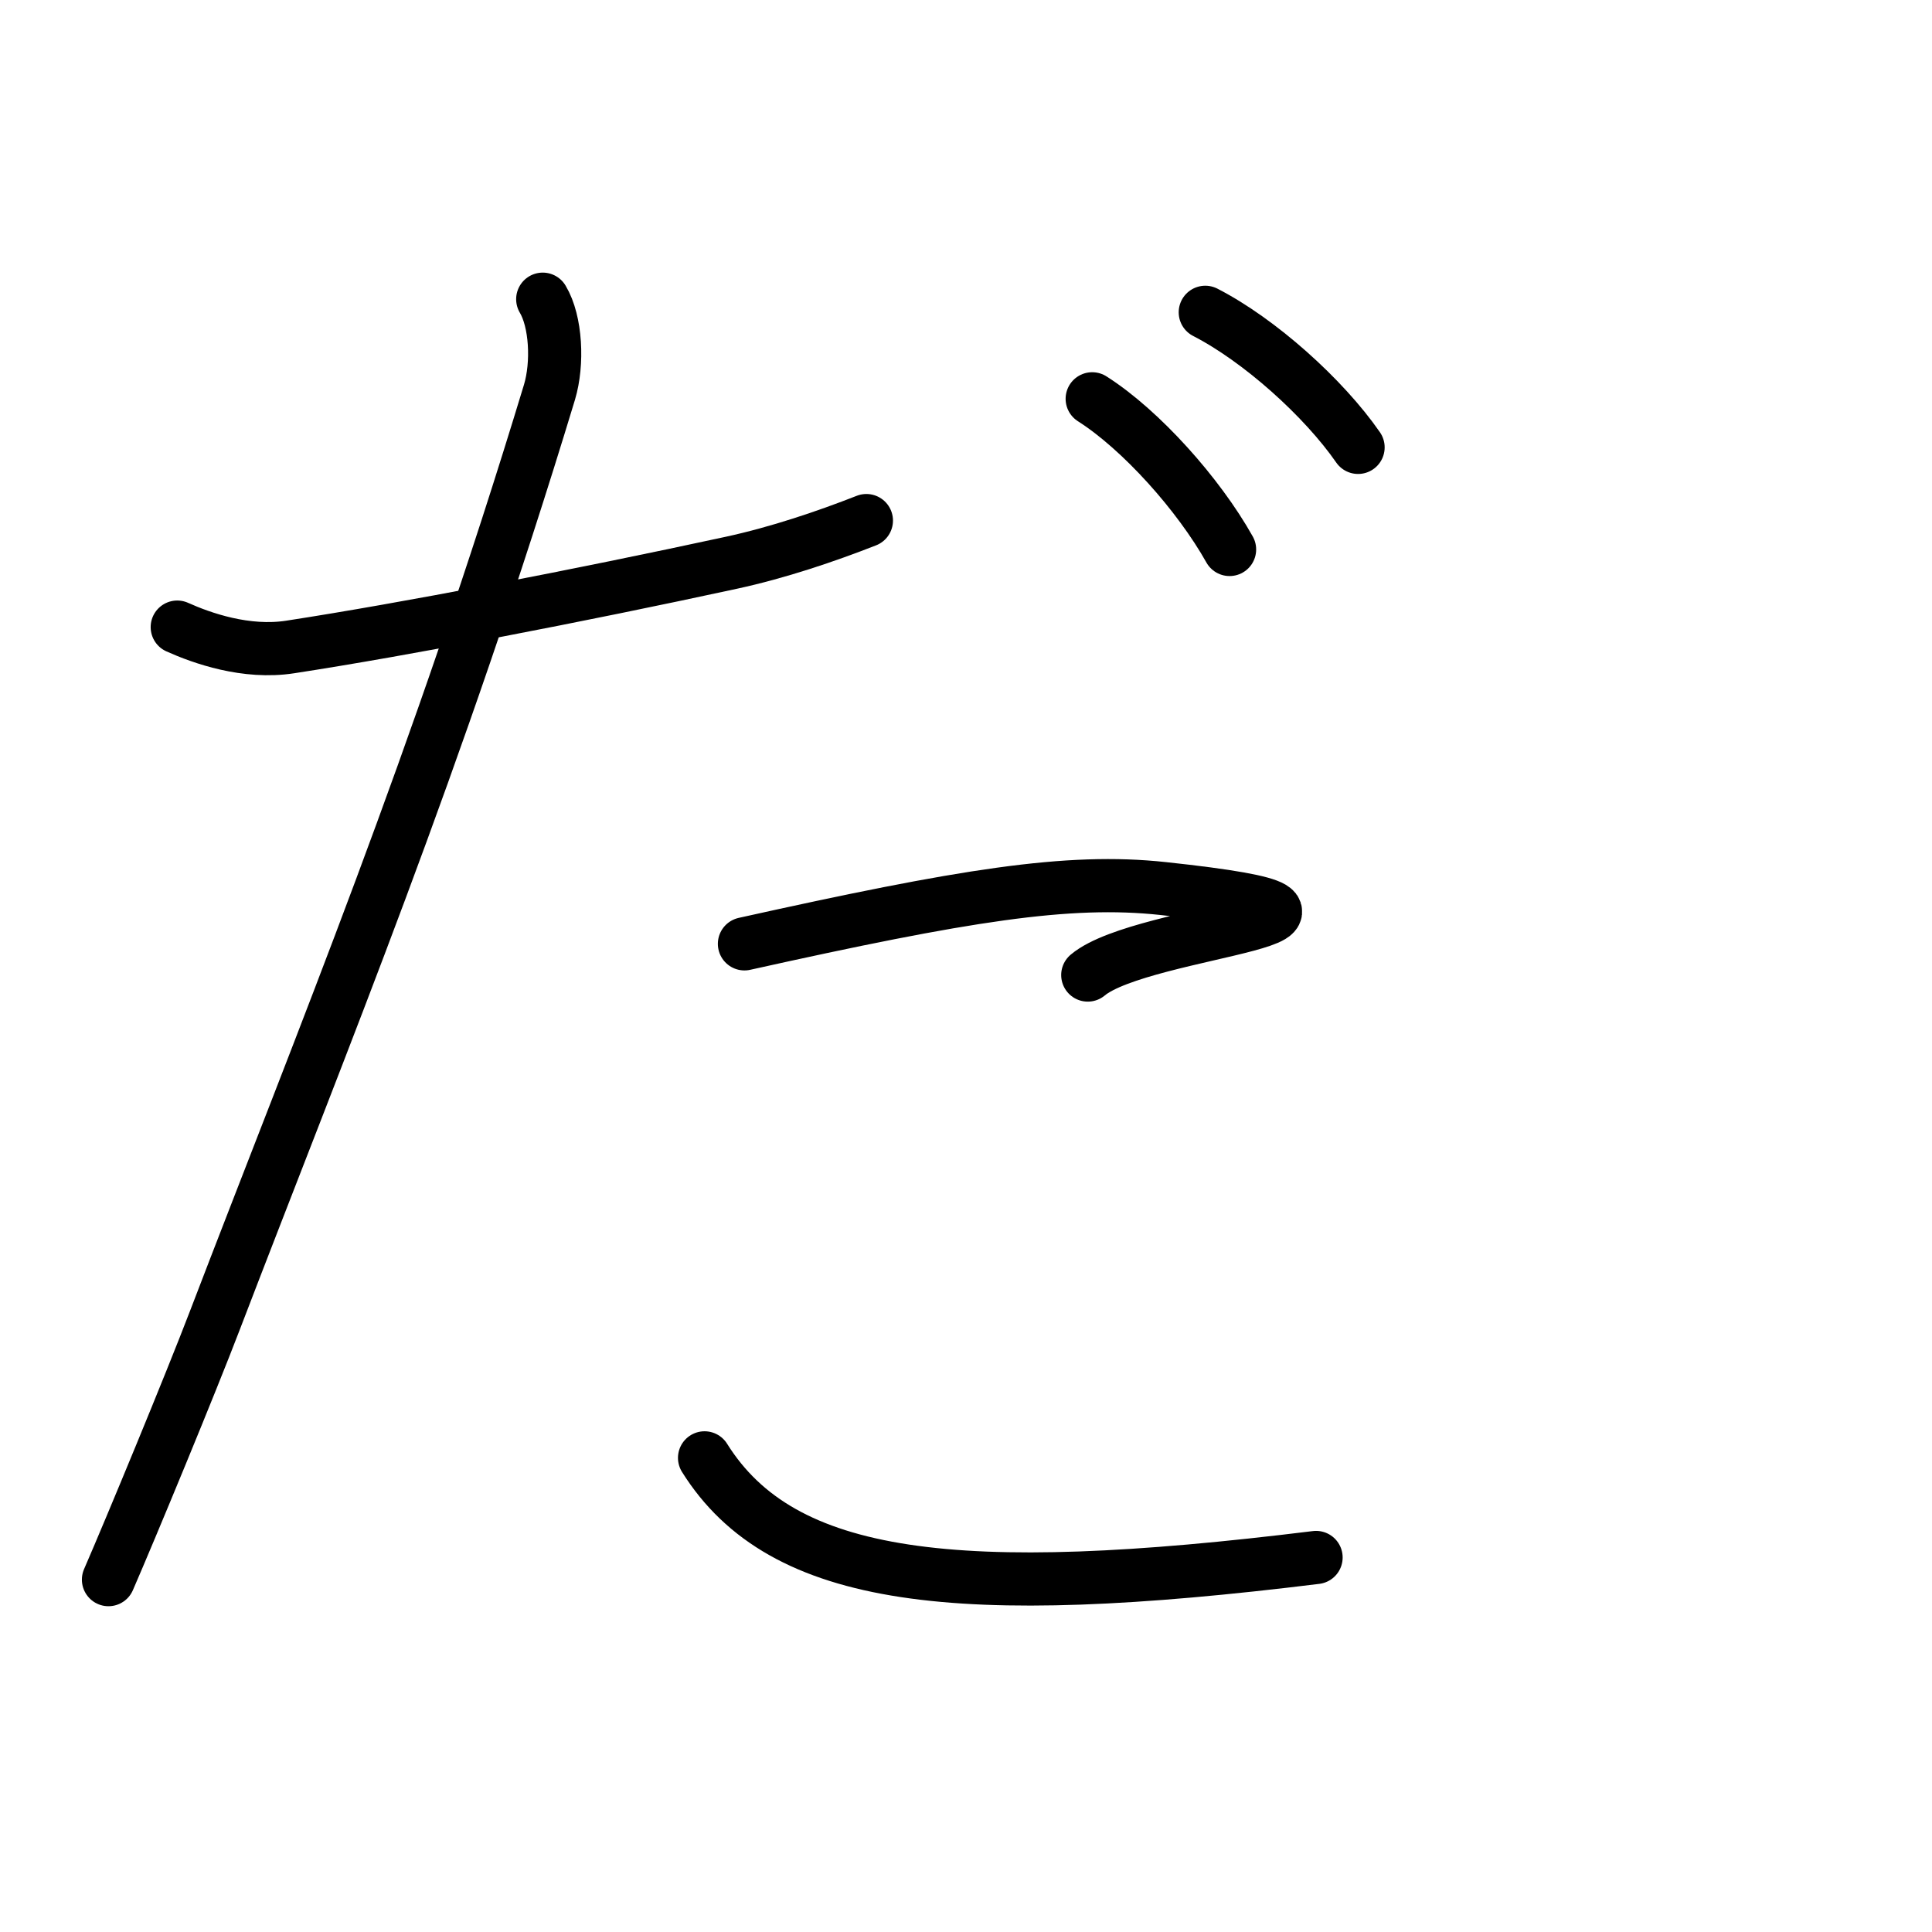<?xml version="1.0" encoding="UTF-8"?>
<!--
Copyright (C) 2009/2010/2011 Ulrich Apel.
This work is distributed under the conditions of the Creative Commons 
Attribution-Share Alike 3.0 Licence. This means you are free:
* to Share - to copy, distribute and transmit the work
* to Remix - to adapt the work

Under the following conditions:
* Attribution. You must attribute the work by stating your use of KanjiVG in
  your own copyright header and linking to KanjiVG's website
  (http://kanjivg.tagaini.net)
* Share Alike. If you alter, transform, or build upon this work, you may
  distribute the resulting work only under the same or similar license to this
  one.

See http://creativecommons.org/licenses/by-sa/3.0/ for more details.
This file has been generated on 2011-07-17, using the latest KanjiVG data
to this date.
-->
<!DOCTYPE svg PUBLIC "-//W3C//DTD SVG 1.0//EN" "http://www.w3.org/TR/2001/REC-SVG-20010904/DTD/svg10.dtd">
<svg xmlns="http://www.w3.org/2000/svg" width="109" height="109" viewBox="0 0 109 109">
<g id="kvg:StrokePaths_03060" style="fill:none;stroke:#000000;stroke-width:3;stroke-linecap:round;stroke-linejoin:round;">
<g id="kvg:03060">
	<path id="kvg:03060-s1" d="M10,35.38c1.38,0.62,3.88,1.51,6.38,1.12c6.5-1,16.25-2.88,24.88-4.75c2.64-0.57,5.38-1.5,7.62-2.38"/>
	<path id="kvg:03060-s2" d="M30.62,16.88c0.75,1.25,0.87,3.62,0.38,5.25C24.65,43.07,18.25,58.5,12.12,74.5c-1.36,3.56-4.75,11.75-6,14.62"/>
	<path id="kvg:03060-s3" d="M42,53.25c12.38-2.75,18.25-3.7,23.62-3.12c15.12,1.62-1.12,2.25-4.25,4.88"/>
	<path id="kvg:03060-s4" d="M39.75,82.25c4.38,7,14.25,8.12,34.5,5.62"/>
	<path id="kvg:03060-s5" d="M61.62,22.5c2.75,1.75,6,5.38,7.75,8.5"/>
	<path id="kvg:03060-s6" d="M68,17.62c3.06,1.57,6.68,4.82,8.62,7.62"/>
</g>
</g>
<g id="kvg:StrokeNumbers_03060" style="font-size:8;fill:#808080">
</g>
</svg>
